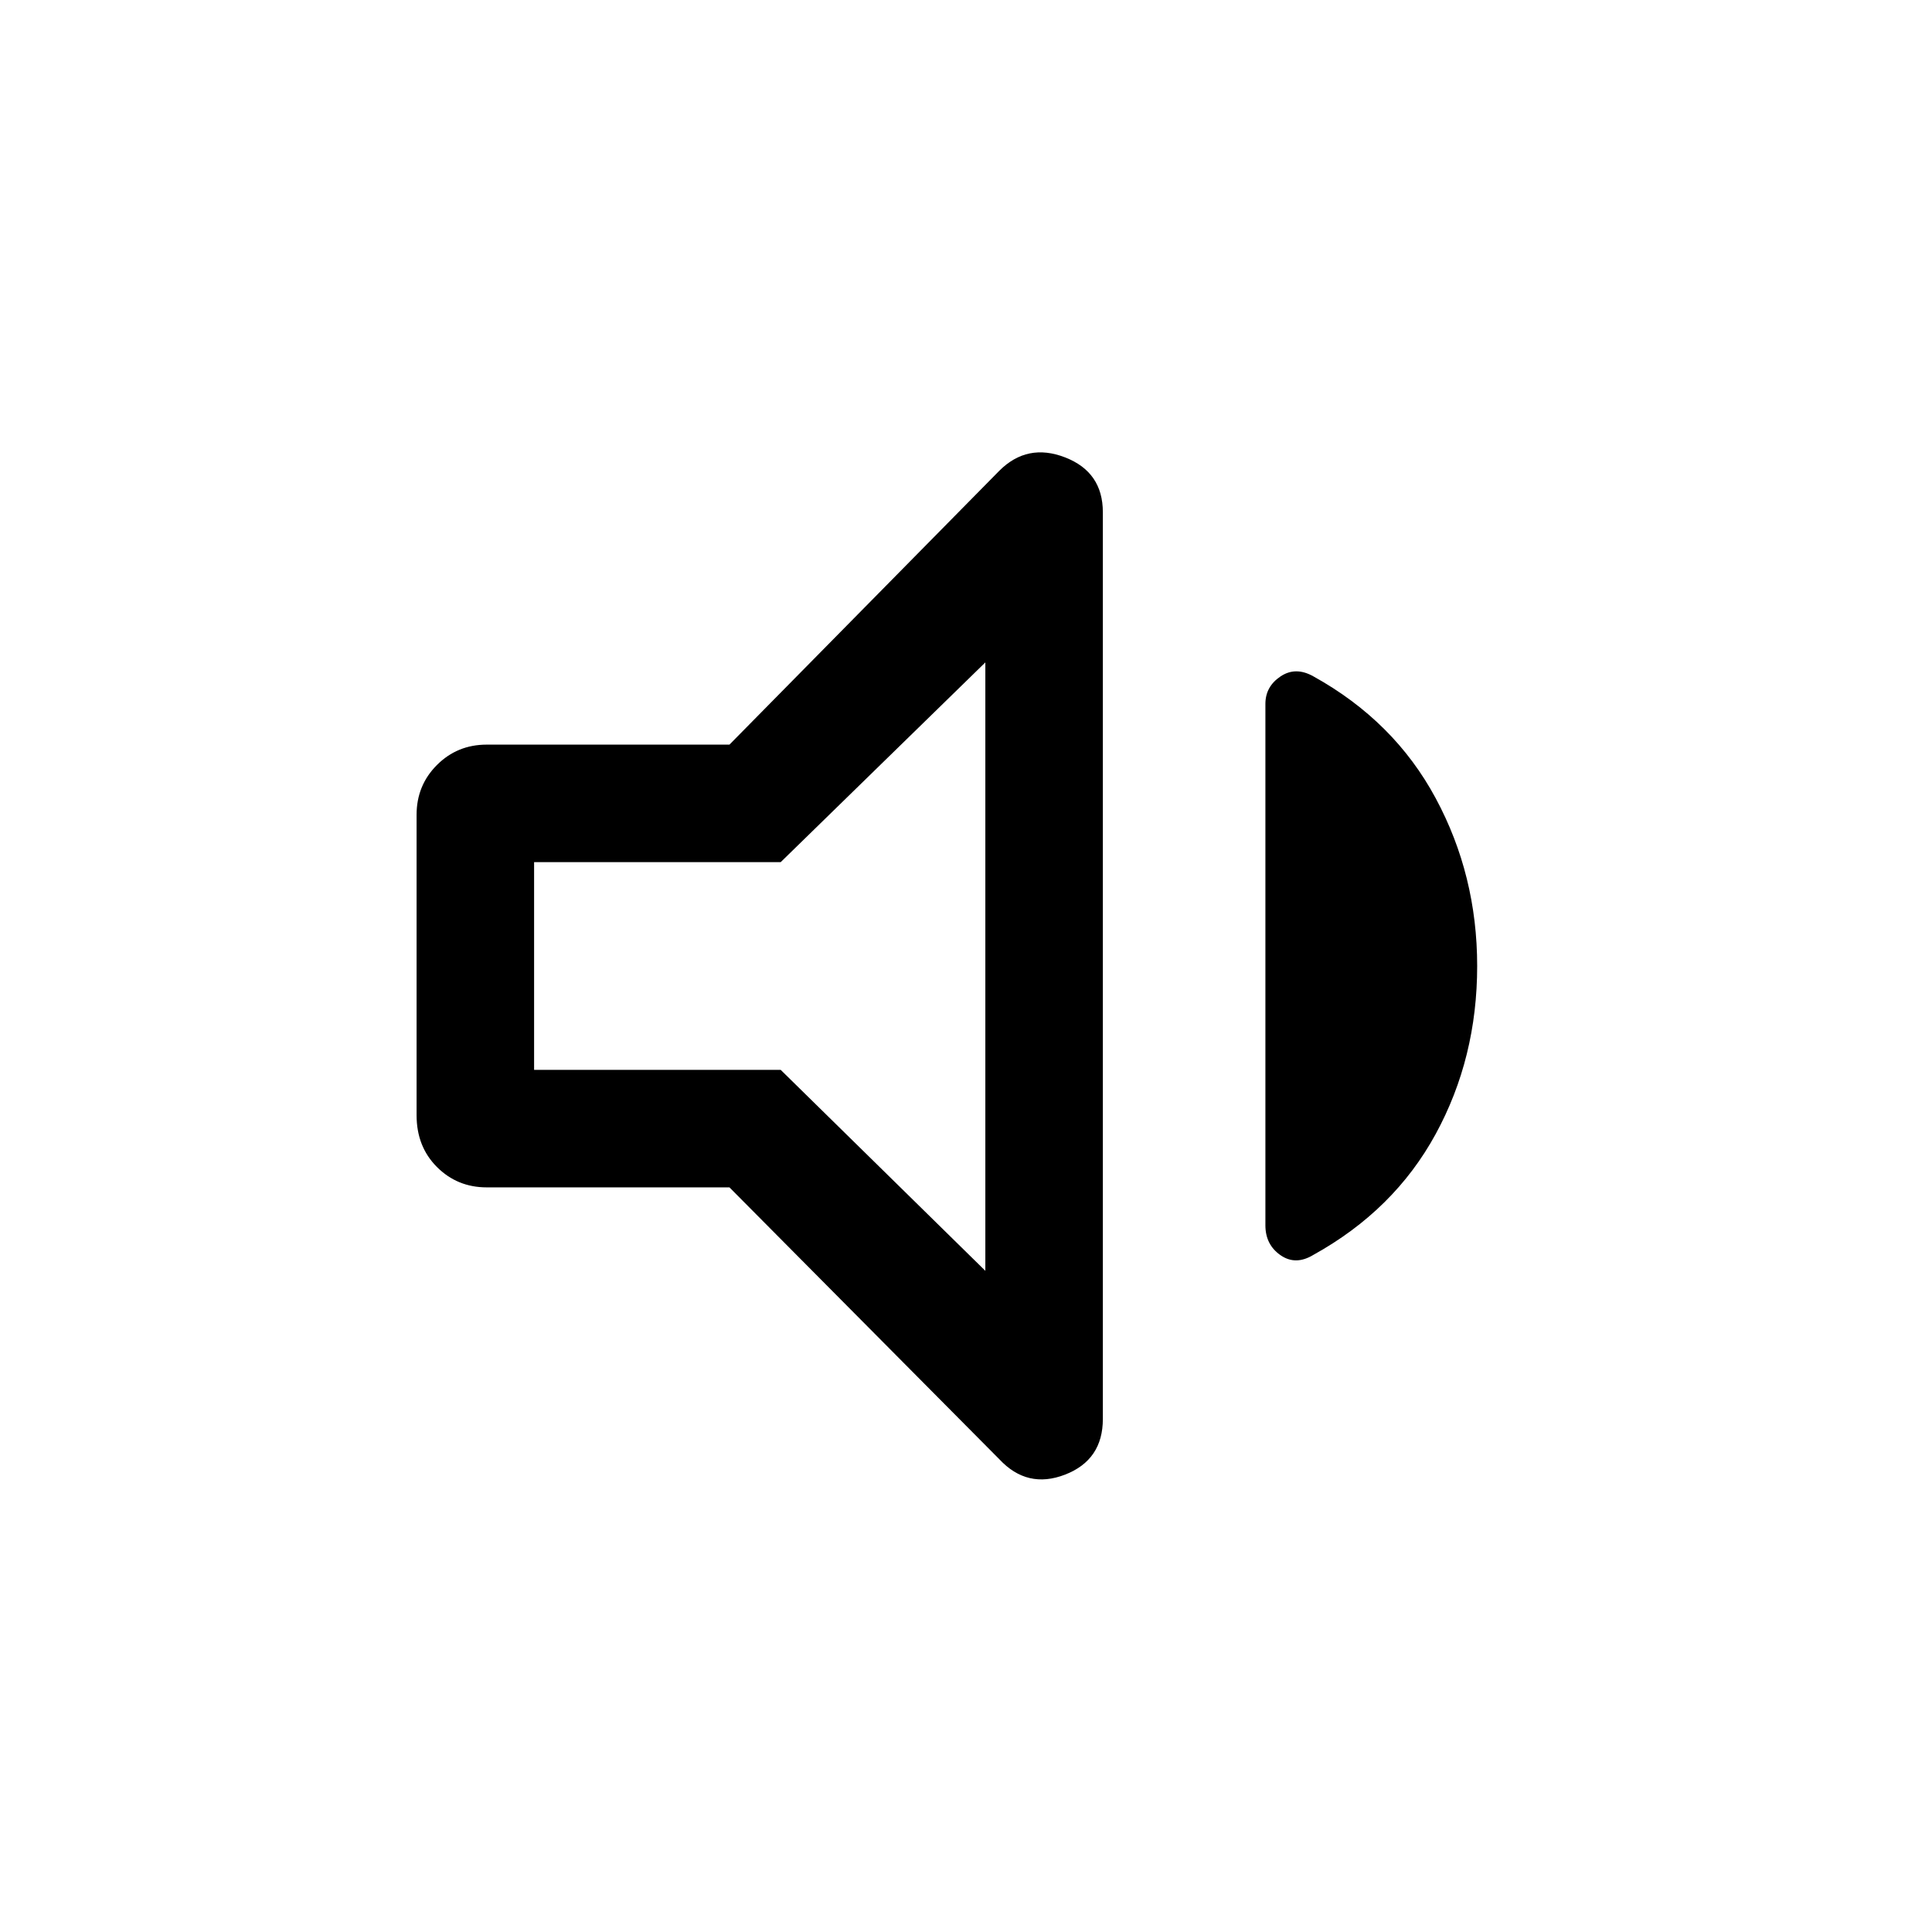 <svg xmlns="http://www.w3.org/2000/svg" height="48" viewBox="0 -960 960 960" width="48"><path d="M362.46-370H241.85q-14.62 0-24.73-10.12Q207-390.23 207-405.85v-149.3q0-14.62 10.12-24.73Q227.23-590 241.85-590h120.61l134.08-136.07q13.92-13.93 32.69-6.66Q548-725.46 548-705.46v450.53q0 20.39-18.77 27.66t-32.69-7.66L362.46-370ZM734-480q0 45.69-20.62 83.5-20.61 37.81-60.76 60.04-8.85 5.38-16.35.15-7.5-5.23-7.5-14.85v-259.07q0-8.61 7.5-13.65 7.5-5.04 16.35-.04 40.15 22.23 60.76 60.54Q734-525.08 734-480ZM489.61-630.85l-101.69 99.24H265.39v103.22h122.53l101.69 99.85v-302.31ZM375.38-480Z"/></svg>